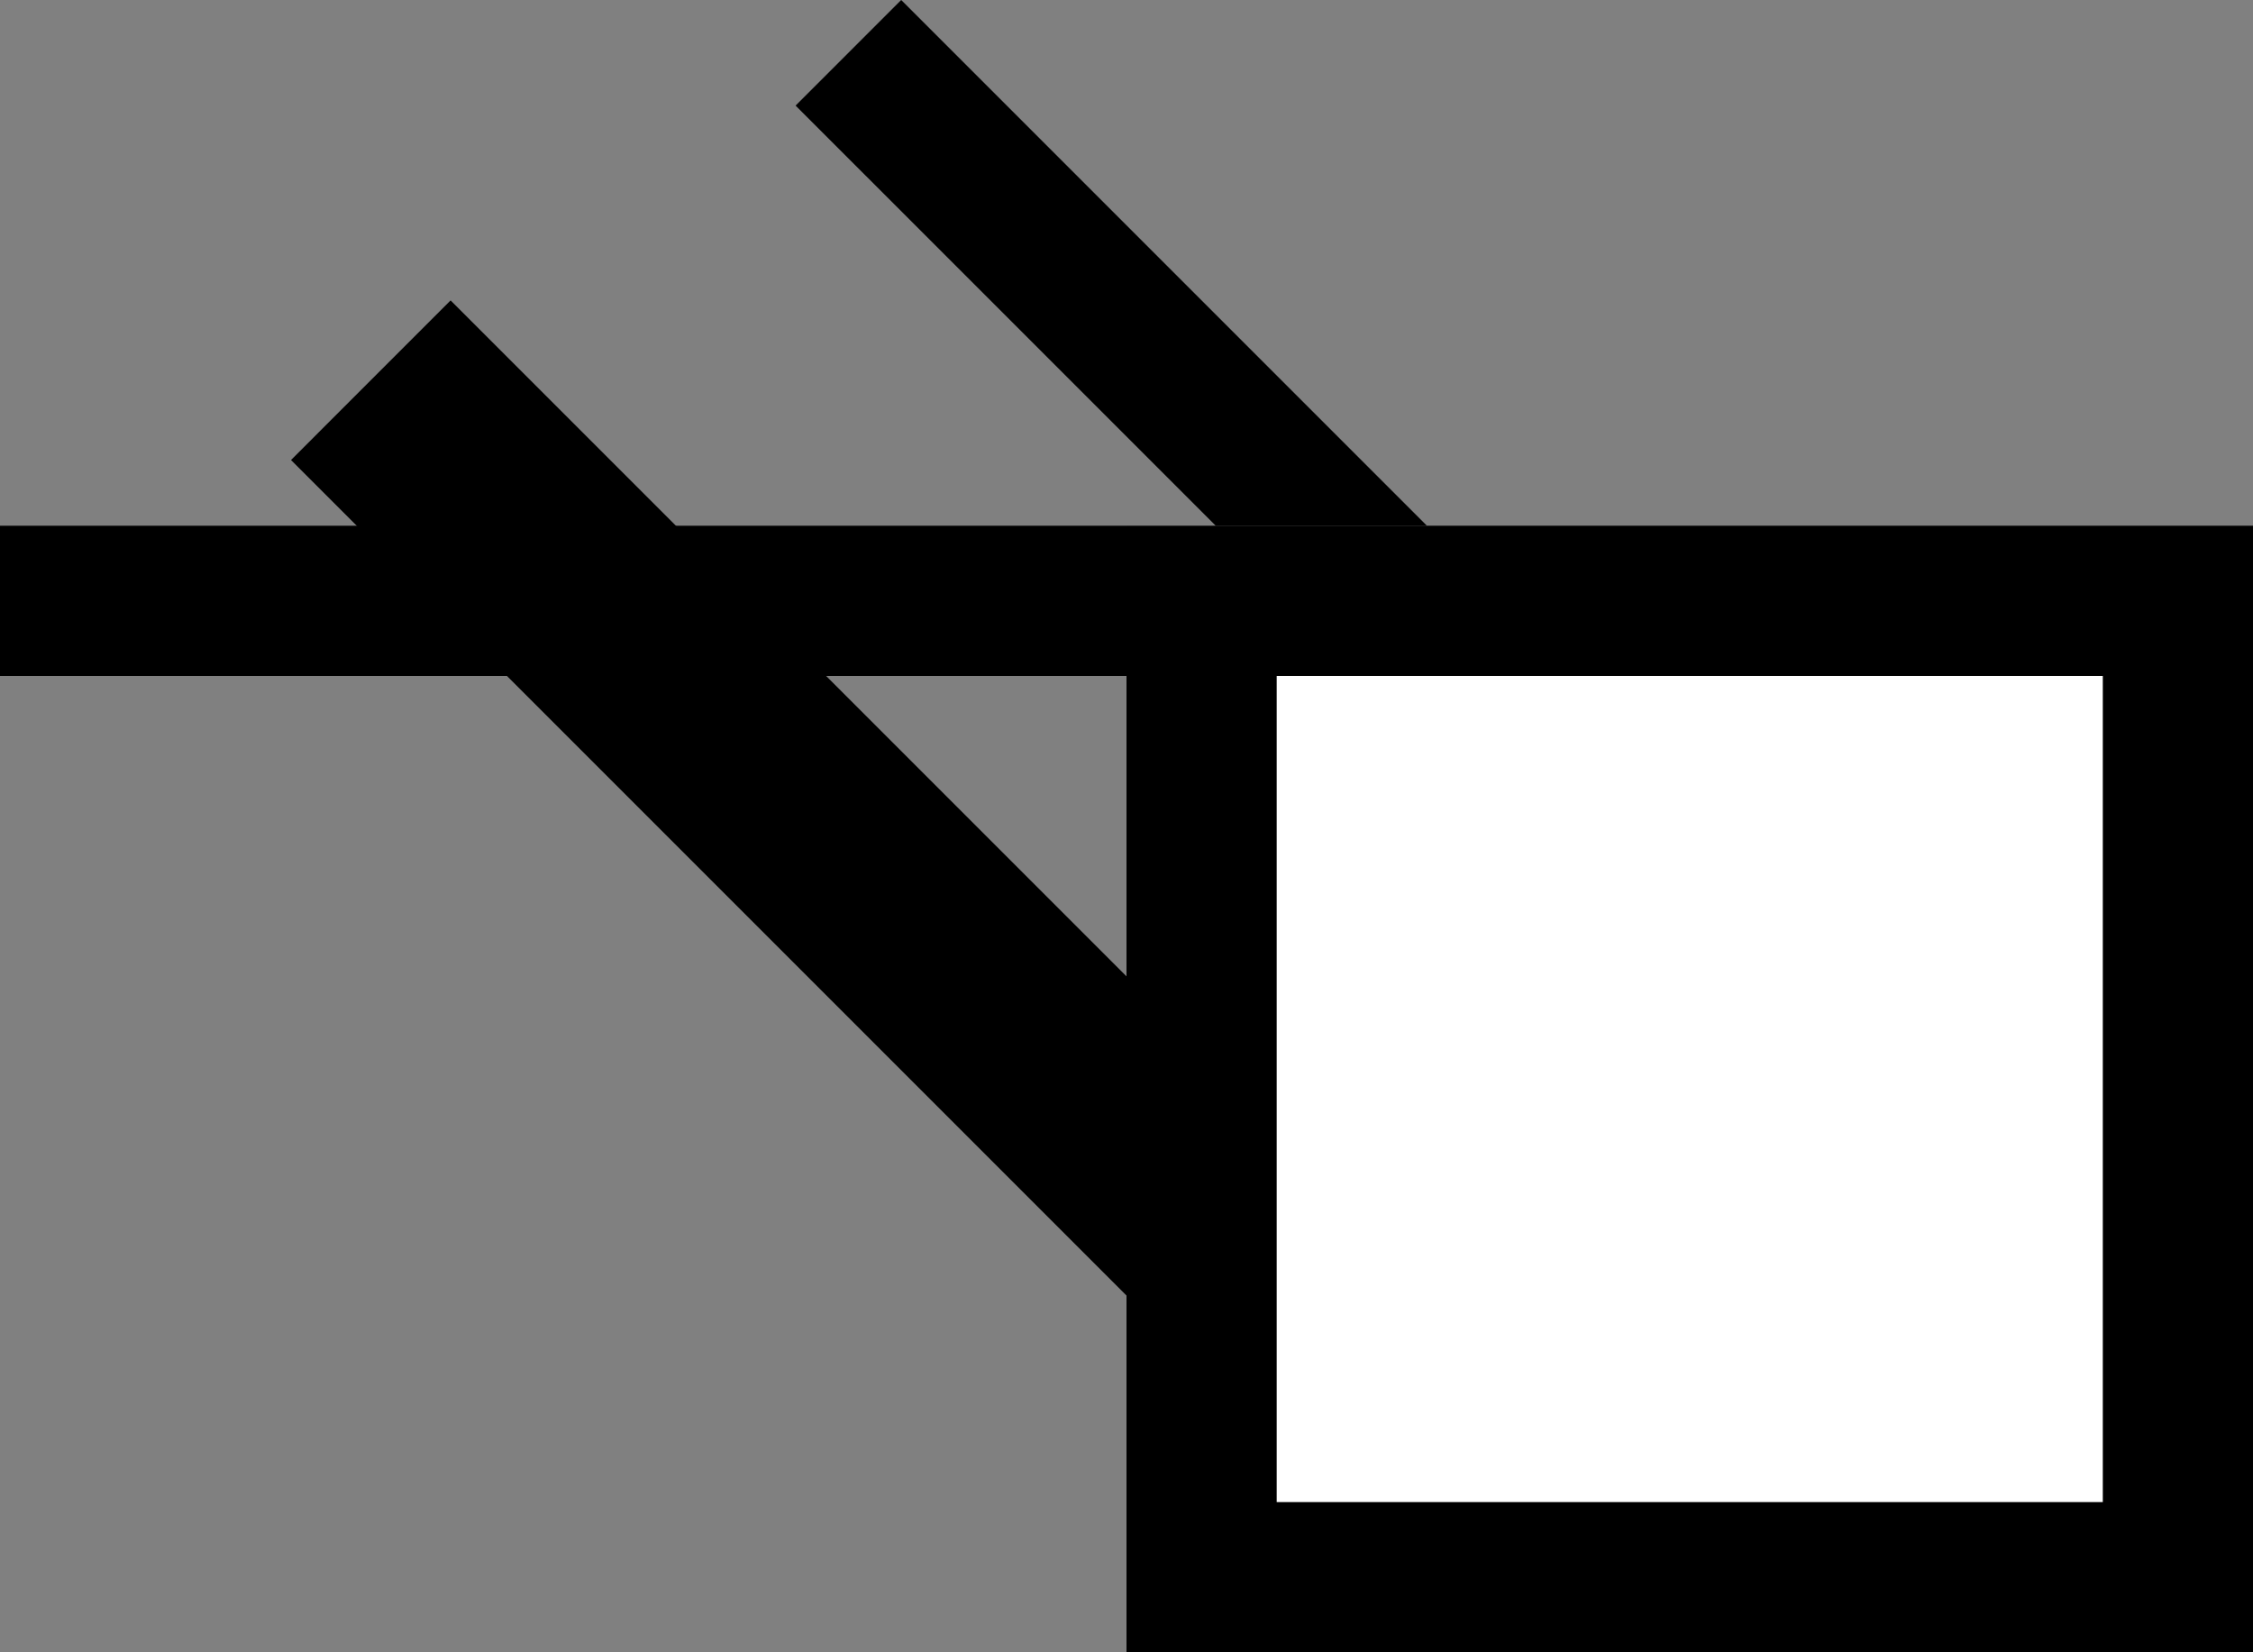 <svg xmlns="http://www.w3.org/2000/svg" width="30" height="22" version="1.0"><rect width="100%" height="100%" fill="#808080" stroke="none"/><path d="M15 7h15v15H15z"/><path fill="#fff" d="M17 9h11v11H17z"/><path d="M0 7h15v2H0zM12 0l-1.406 1.406L16.188 7H19l-7-7z"/><path d="M6 4L3.875 6.125 15 17.25V13L6 4z"/></svg>